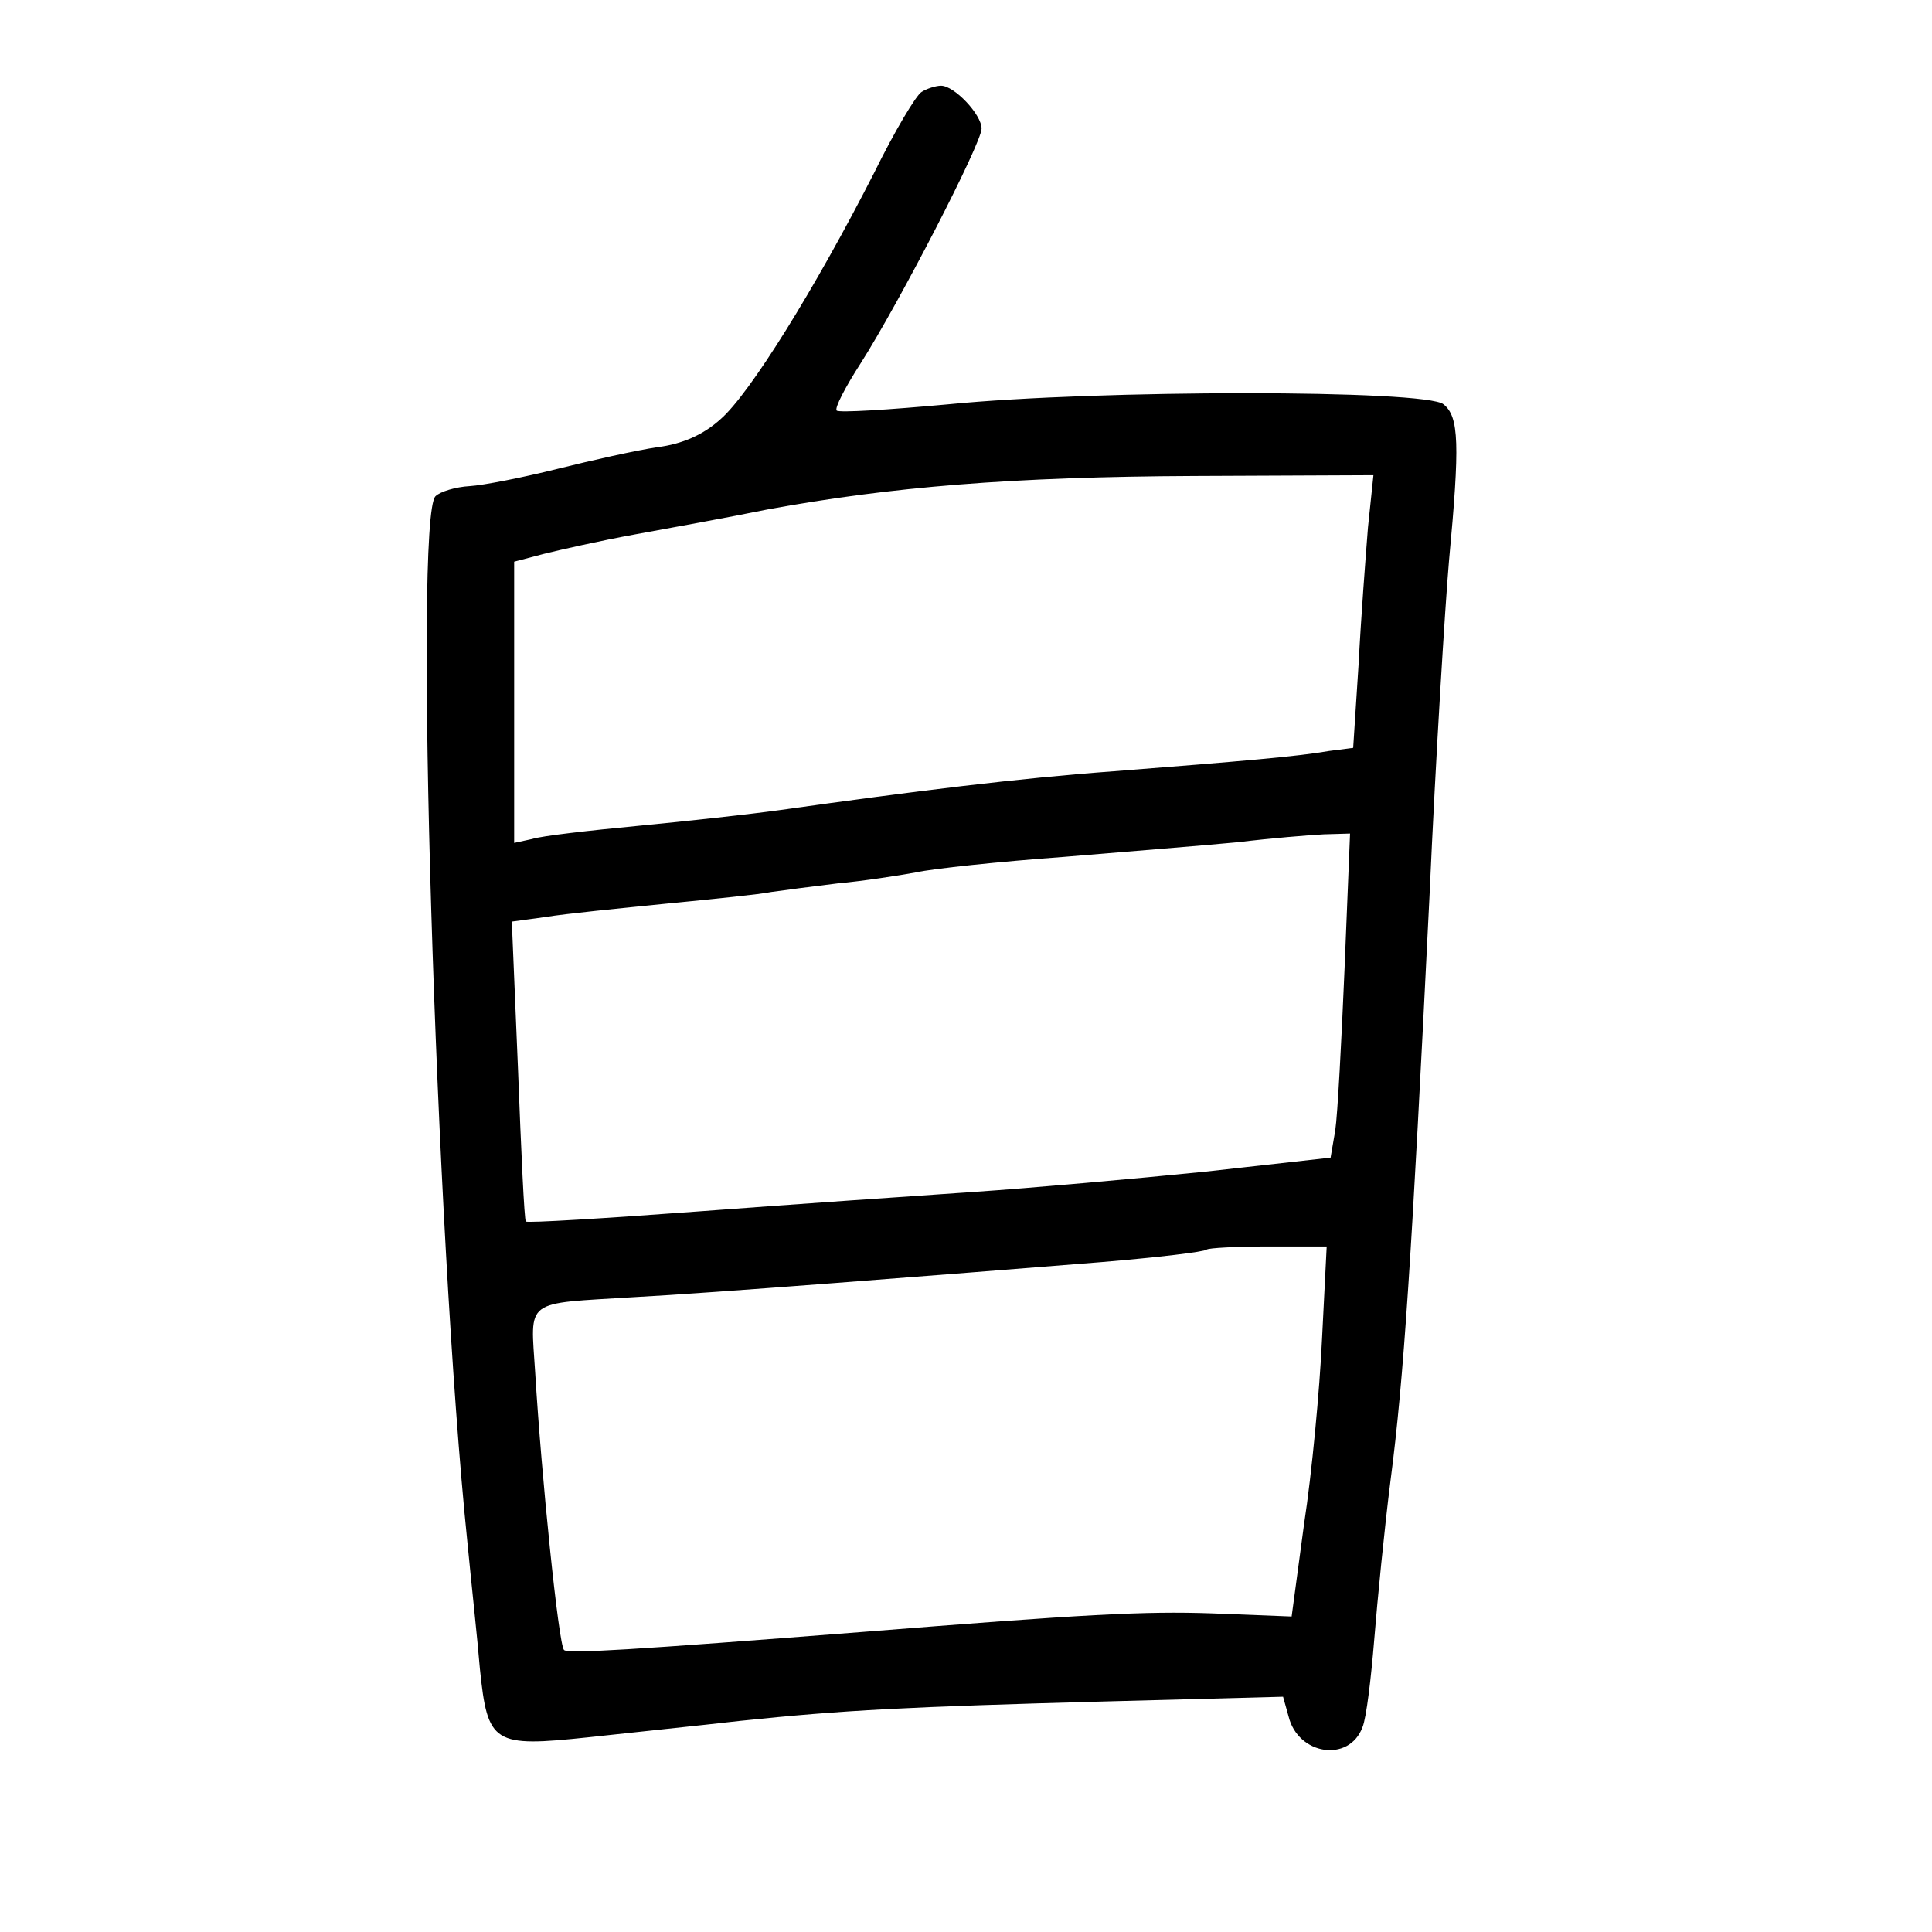 <?xml version="1.0" standalone="no"?>
<!DOCTYPE svg PUBLIC "-//W3C//DTD SVG 20010904//EN"
 "http://www.w3.org/TR/2001/REC-SVG-20010904/DTD/svg10.dtd">
<svg version="1.0" xmlns="http://www.w3.org/2000/svg"
 width="248pt" height="248pt" viewBox="0 0 248 248"
 preserveAspectRatio="xMidYMid meet">
<g transform="translate(0,248) scale(0.1,-0.1)"
fill="#000000" stroke="none">
<path d="M1183 2362 c-7 -4 -35 -51 -61 -104 -76 -149 -160 -284 -197 -316
-22 -20 -49 -32 -81 -36 -27 -4 -85 -17 -129 -28 -44 -11 -95 -21 -112 -22
-18 -1 -38 -7 -44 -13 -28 -28 0 -946 41 -1343 5 -52 13 -125 16 -162 10 -97
17 -101 140 -88 54 6 142 15 194 21 134 14 214 18 471 25 l226 6 7 -25 c12
-50 78 -60 95 -14 5 12 11 63 15 112 4 50 13 142 21 205 17 130 27 284 50 750
8 179 20 372 25 430 14 150 13 185 -7 201 -22 19 -444 19 -636 0 -76 -7 -140
-11 -143 -8 -3 3 11 30 31 61 49 77 155 282 155 301 0 18 -35 55 -52 55 -7 0
-19 -4 -25 -8z m573 -559 c-3 -38 -9 -116 -12 -175 l-7 -108 -31 -4 c-40 -7
-110 -13 -276 -26 -123 -9 -252 -25 -430 -50 -36 -5 -117 -14 -180 -20 -63 -6
-125 -13 -137 -17 l-23 -5 0 181 0 180 38 10 c20 5 73 17 117 25 44 8 121 22
170 32 158 29 314 42 549 43 l229 1 -7 -67z m-30 -565 c-4 -95 -9 -189 -12
-209 l-6 -35 -161 -18 c-89 -9 -223 -21 -297 -26 -74 -5 -233 -16 -353 -25
-121 -9 -220 -15 -222 -13 -2 2 -6 89 -10 194 l-8 191 44 6 c24 4 94 11 154
17 61 6 121 12 135 15 14 2 52 7 85 11 33 3 78 10 100 14 22 5 108 14 190 20
83 7 184 15 225 19 41 5 90 9 109 10 l34 1 -7 -172z m-29 -477 c-3 -65 -13
-172 -23 -237 l-16 -119 -102 4 c-87 3 -162 -1 -451 -24 -295 -23 -376 -28
-381 -23 -7 7 -29 223 -37 356 -6 96 -16 88 128 97 96 5 387 28 600 45 71 6
131 13 134 16 2 2 38 4 79 4 l75 0 -6 -119z"/>
</g>
</svg>
